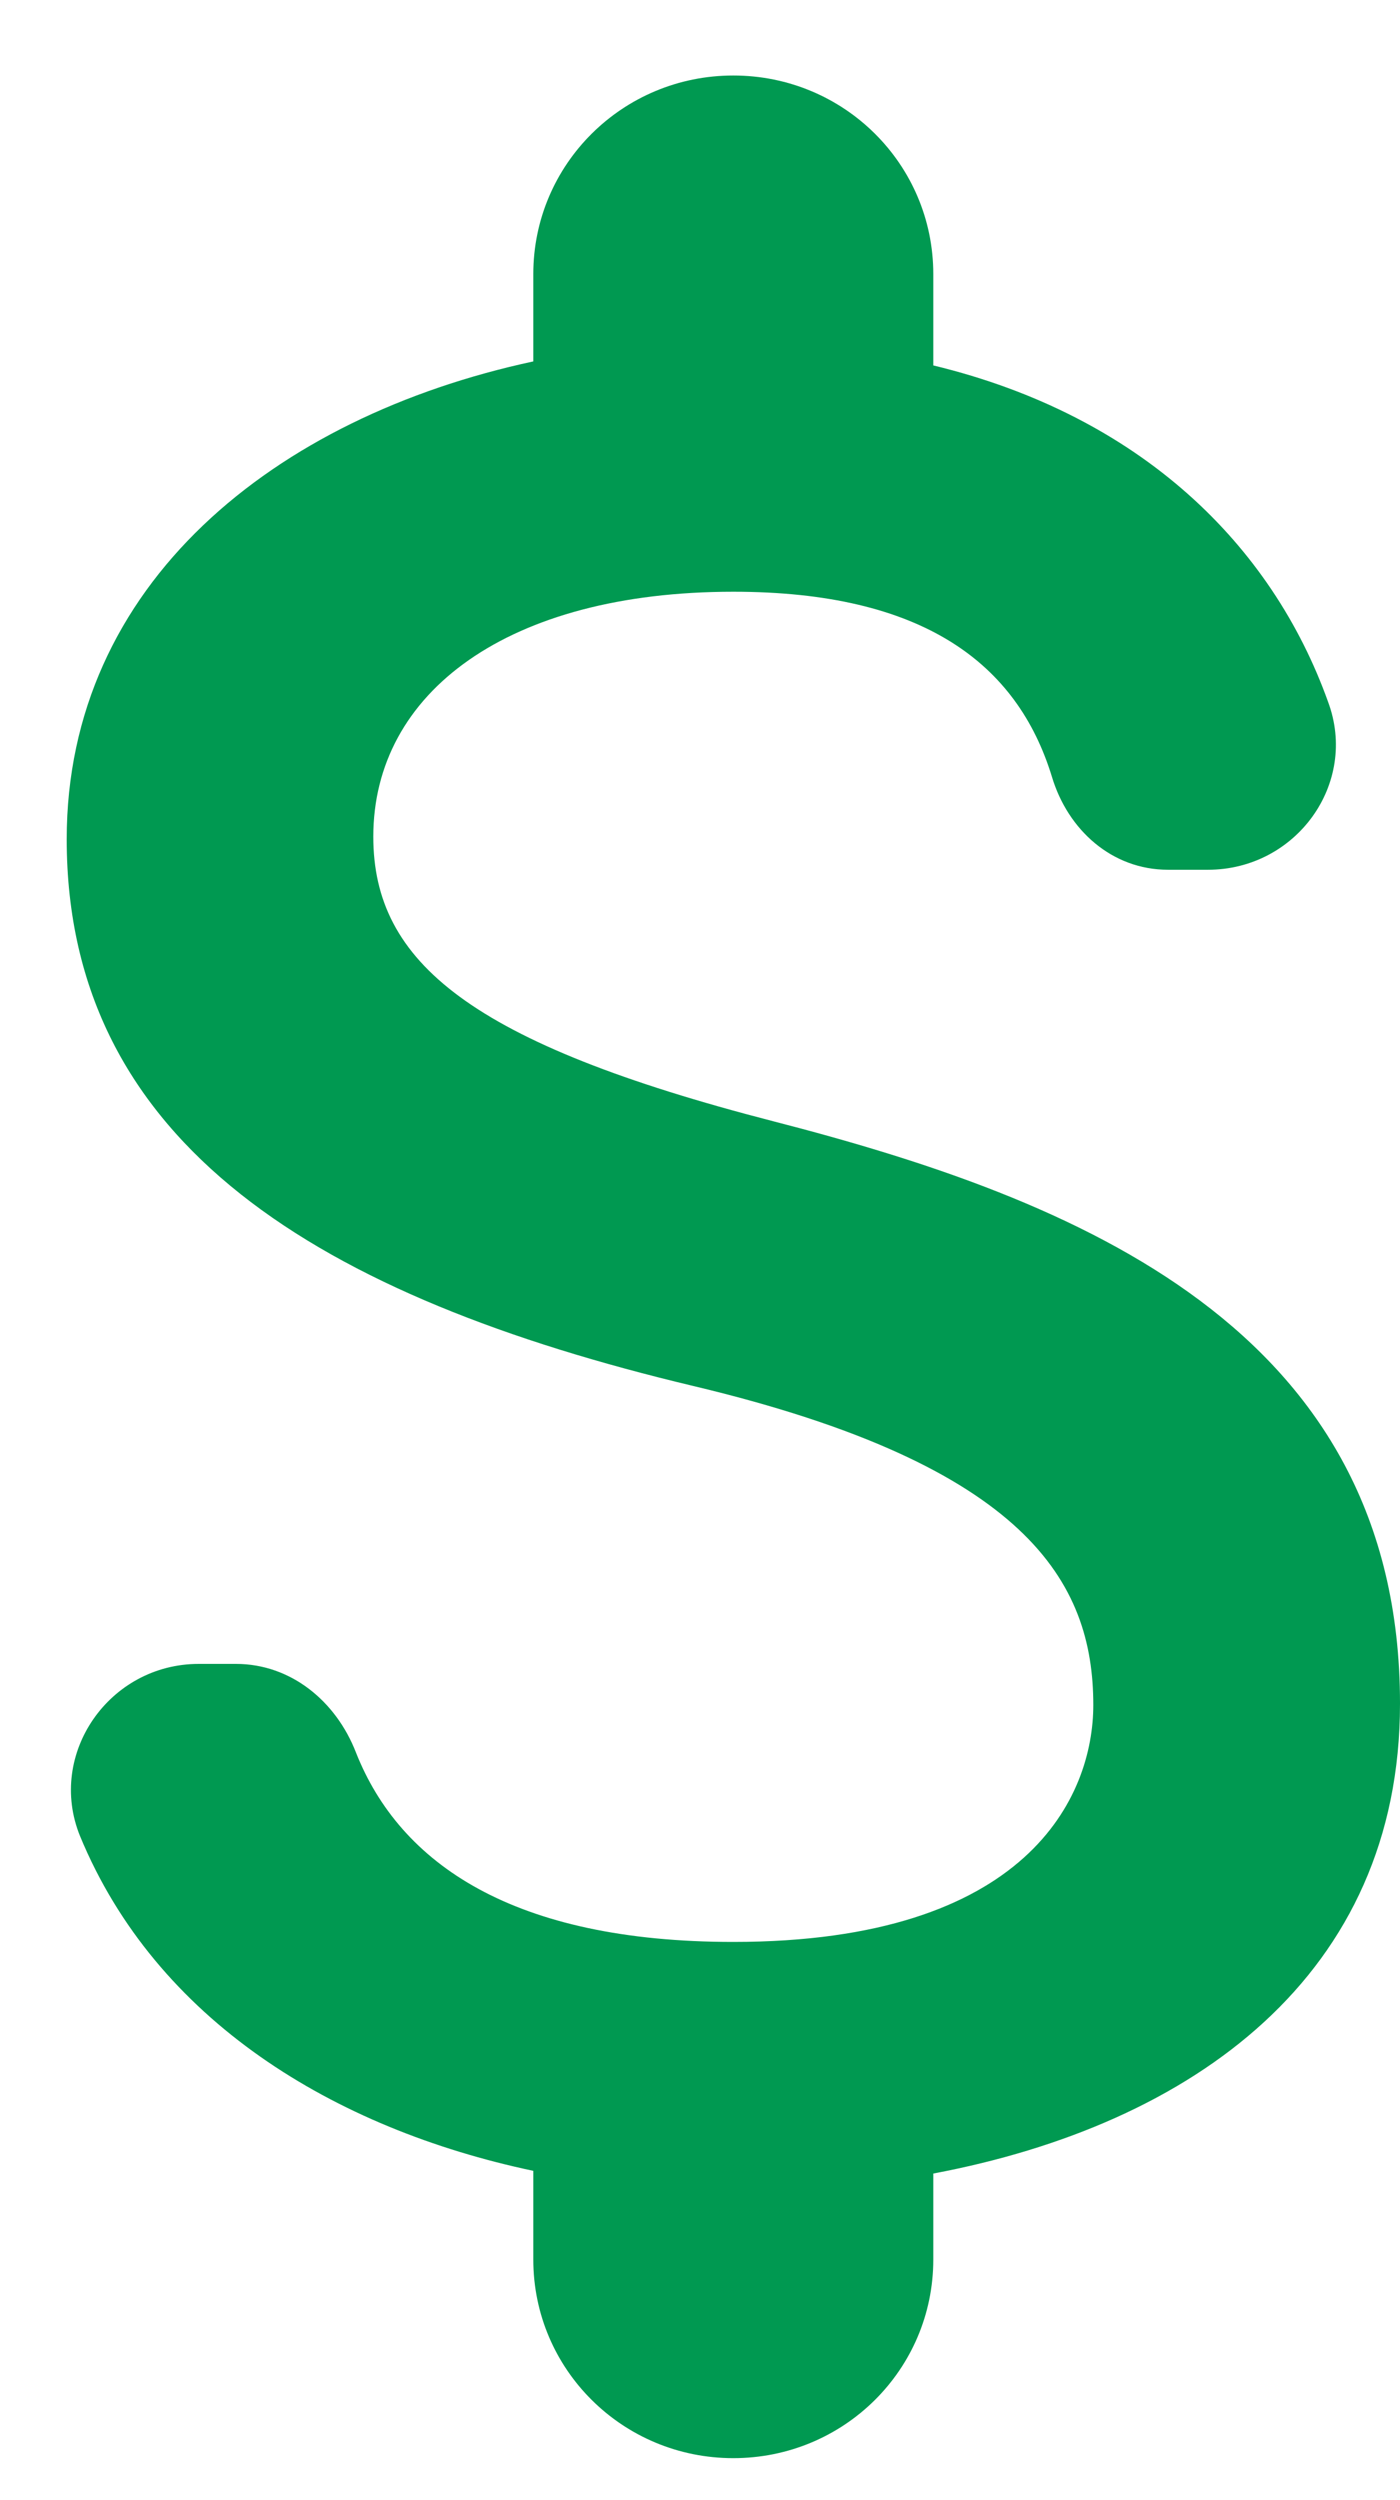 <svg width="14" height="25" viewBox="0 0 14 25" fill="none" xmlns="http://www.w3.org/2000/svg">
<path d="M7.733 11.212C4.707 10.431 3.733 9.623 3.733 8.366C3.733 6.923 5.08 5.917 7.333 5.917C9.227 5.917 10.173 6.632 10.52 7.77C10.68 8.3 11.12 8.697 11.68 8.697H12.08C12.96 8.697 13.587 7.836 13.28 7.016C12.72 5.454 11.413 4.157 9.333 3.654V2.741C9.333 1.642 8.44 0.755 7.333 0.755C6.227 0.755 5.333 1.642 5.333 2.741V3.614C2.747 4.17 0.667 5.838 0.667 8.392C0.667 11.45 3.213 12.972 6.933 13.859C10.267 14.653 10.933 15.818 10.933 17.049C10.933 17.962 10.28 19.418 7.333 19.418C5.133 19.418 4 18.637 3.56 17.525C3.36 17.009 2.907 16.638 2.36 16.638H1.987C1.093 16.638 0.467 17.538 0.8 18.359C1.56 20.199 3.333 21.284 5.333 21.707V22.594C5.333 23.693 6.227 24.58 7.333 24.58C8.44 24.58 9.333 23.693 9.333 22.594V21.734C11.933 21.244 14 19.749 14 17.035C14 13.276 10.76 11.992 7.733 11.212Z" fill="#009951"/>
</svg>
